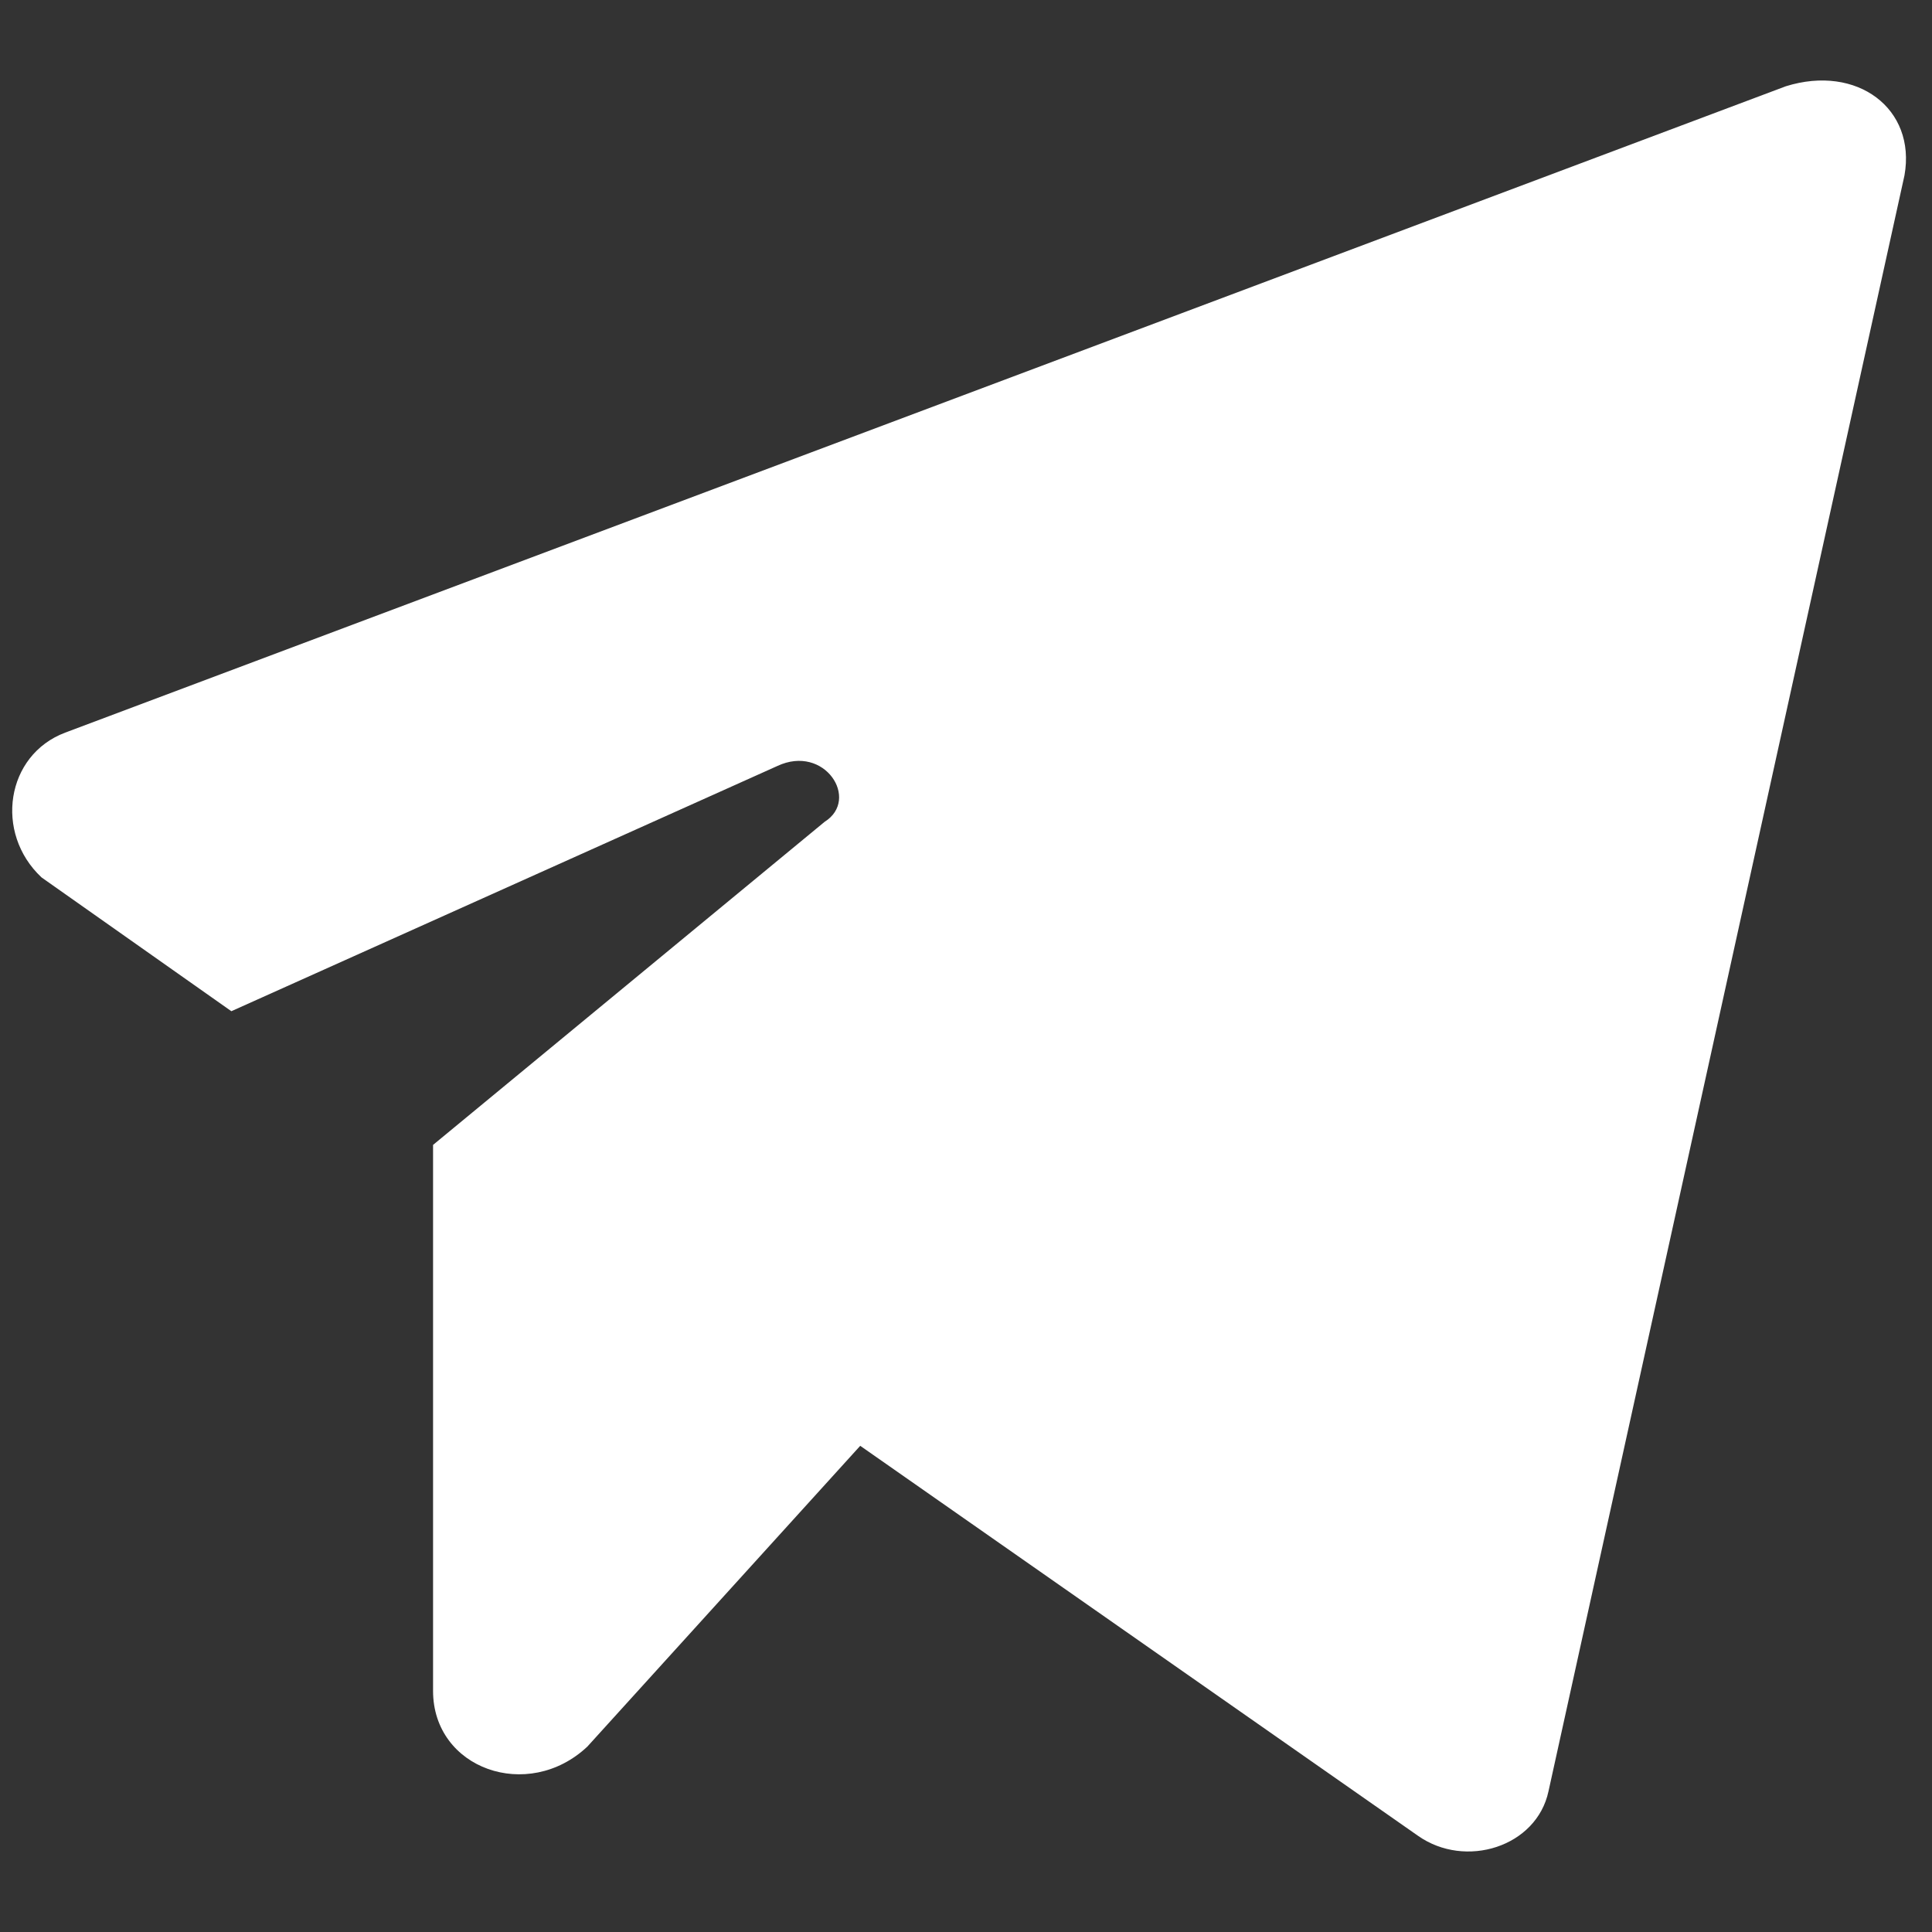 <svg width="20" height="20" viewBox="0 0 20 20" fill="none" xmlns="http://www.w3.org/2000/svg">
<rect x="0" y="0" width="20" height="20" fill="#333333" stroke="none"/>
<path d="M4.483 11.852V17.504C4.483 18.312 5.466 18.658 6.08 18.081L8.905 14.967L14.679 19.004C15.17 19.35 15.907 19.119 16.03 18.543L19.715 1.816C19.838 1.124 19.224 0.663 18.487 0.893L0.675 7.584C0.061 7.815 -0.062 8.622 0.43 9.083L2.395 10.468L8.046 7.93C8.537 7.699 8.905 8.276 8.537 8.507L4.483 11.852Z" fill="white"/>
</svg>
